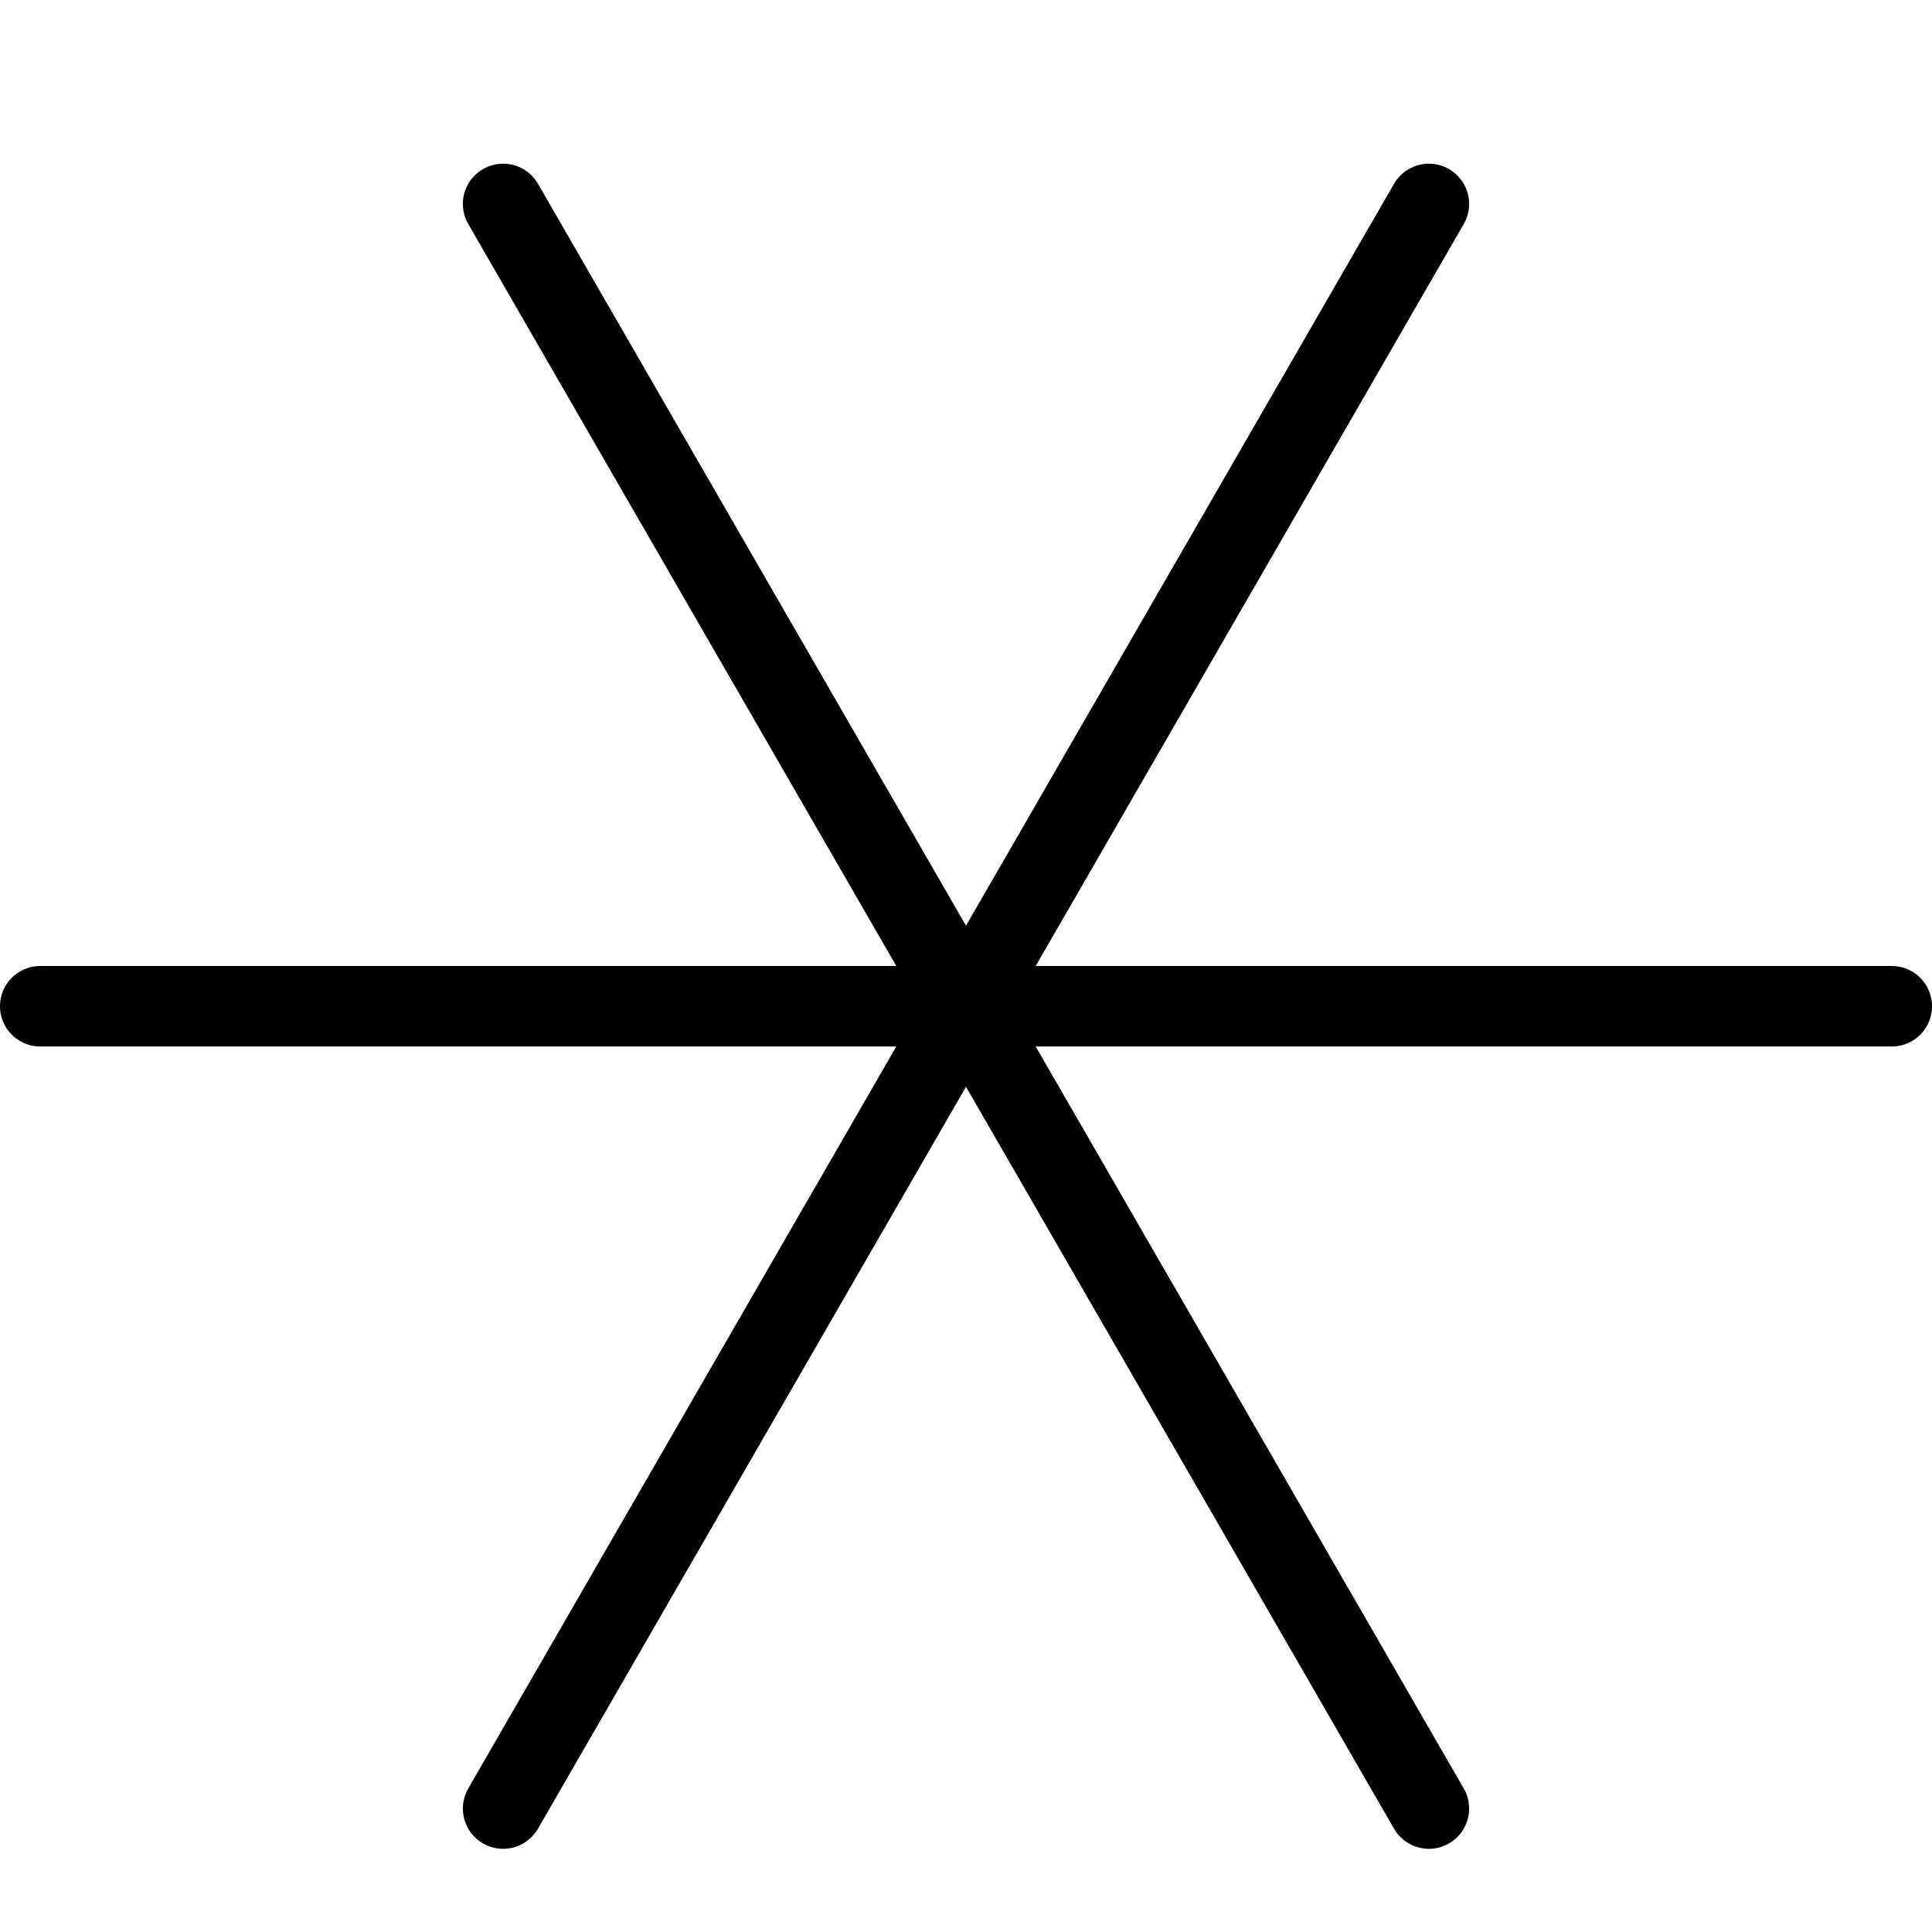 <svg xmlns="http://www.w3.org/2000/svg" viewBox="0 0 144 144"><line x1="3" y1="75" x2="141" y2="75" style="fill:none;stroke:#000;stroke-linecap:round;stroke-linejoin:round;stroke-width:6px"/><line x1="37.5" y1="134.8" x2="106.5" y2="15.2" style="fill:none;stroke:#000;stroke-linecap:round;stroke-linejoin:round;stroke-width:6px"/><line x1="106.5" y1="134.8" x2="37.5" y2="15.2" style="fill:none;stroke:#000;stroke-linecap:round;stroke-linejoin:round;stroke-width:6px"/><rect width="144" height="144" style="fill:none"/></svg>